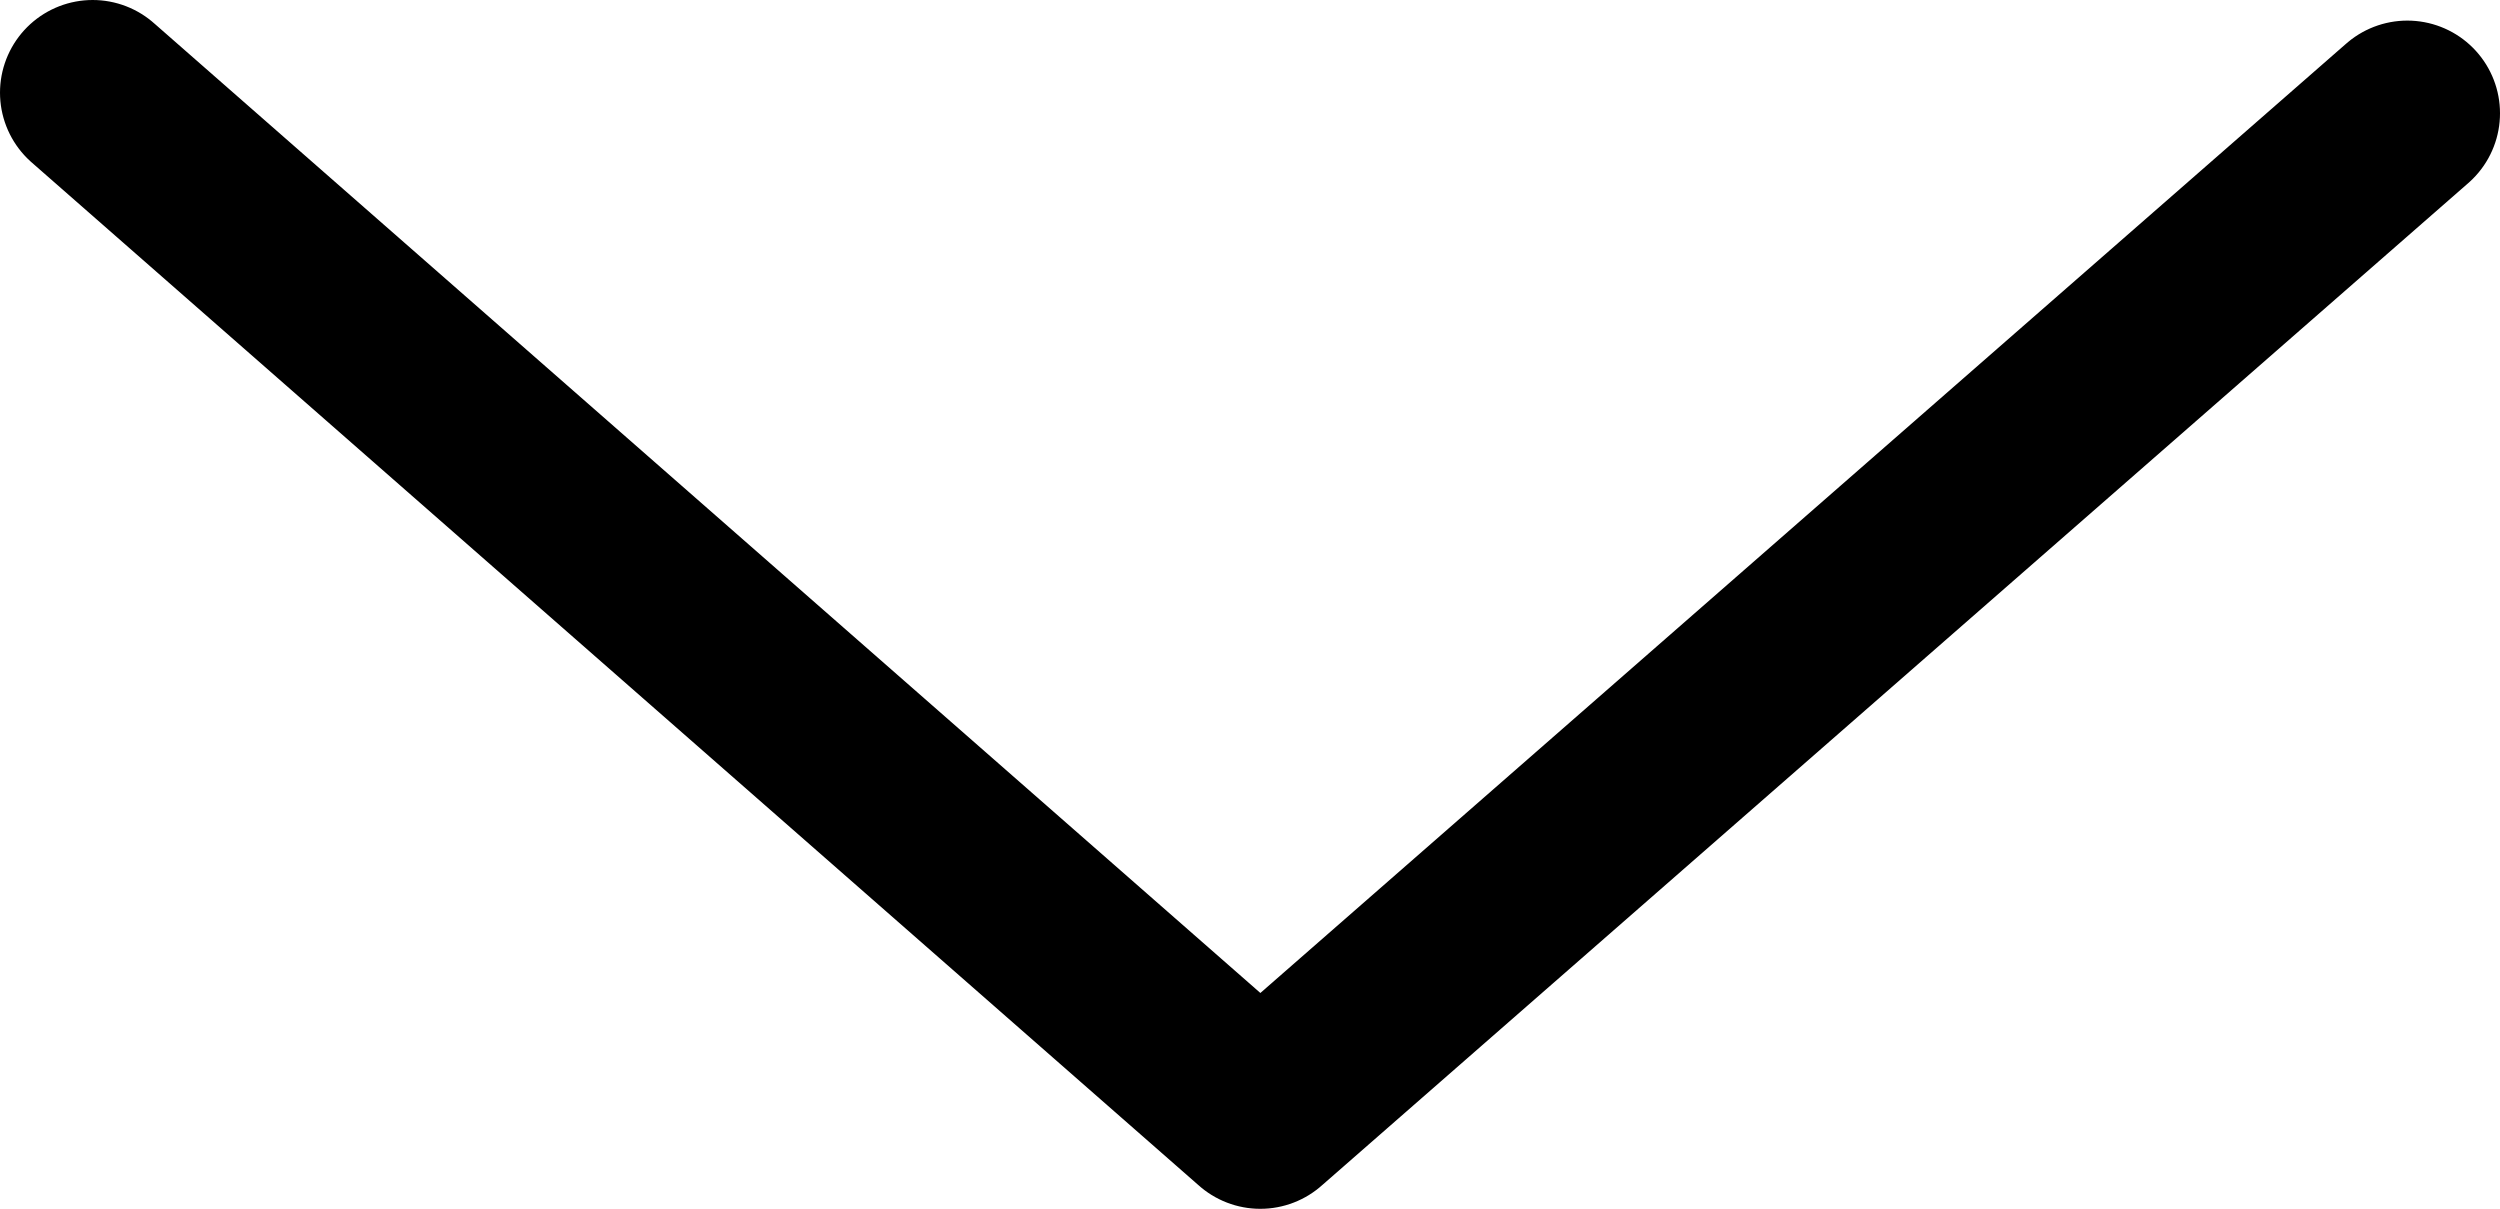 <svg version="1.1" xmlns="http://www.w3.org/2000/svg" x="0px" y="0px" viewBox="0 0 242.8 117.4" class="dropdown-arrow-icon-svg">
    <style type="text/css">
        .dropdown-arrow-icon-svg .st0{fill:none;stroke:#000000;stroke-width:18;stroke-linecap:round;stroke-linejoin:round;stroke-miterlimit:10; width:25px;}
    </style>
    <polyline class="st0" points="9,9 122.4,108.4 233.8,11 "/>
</svg>
